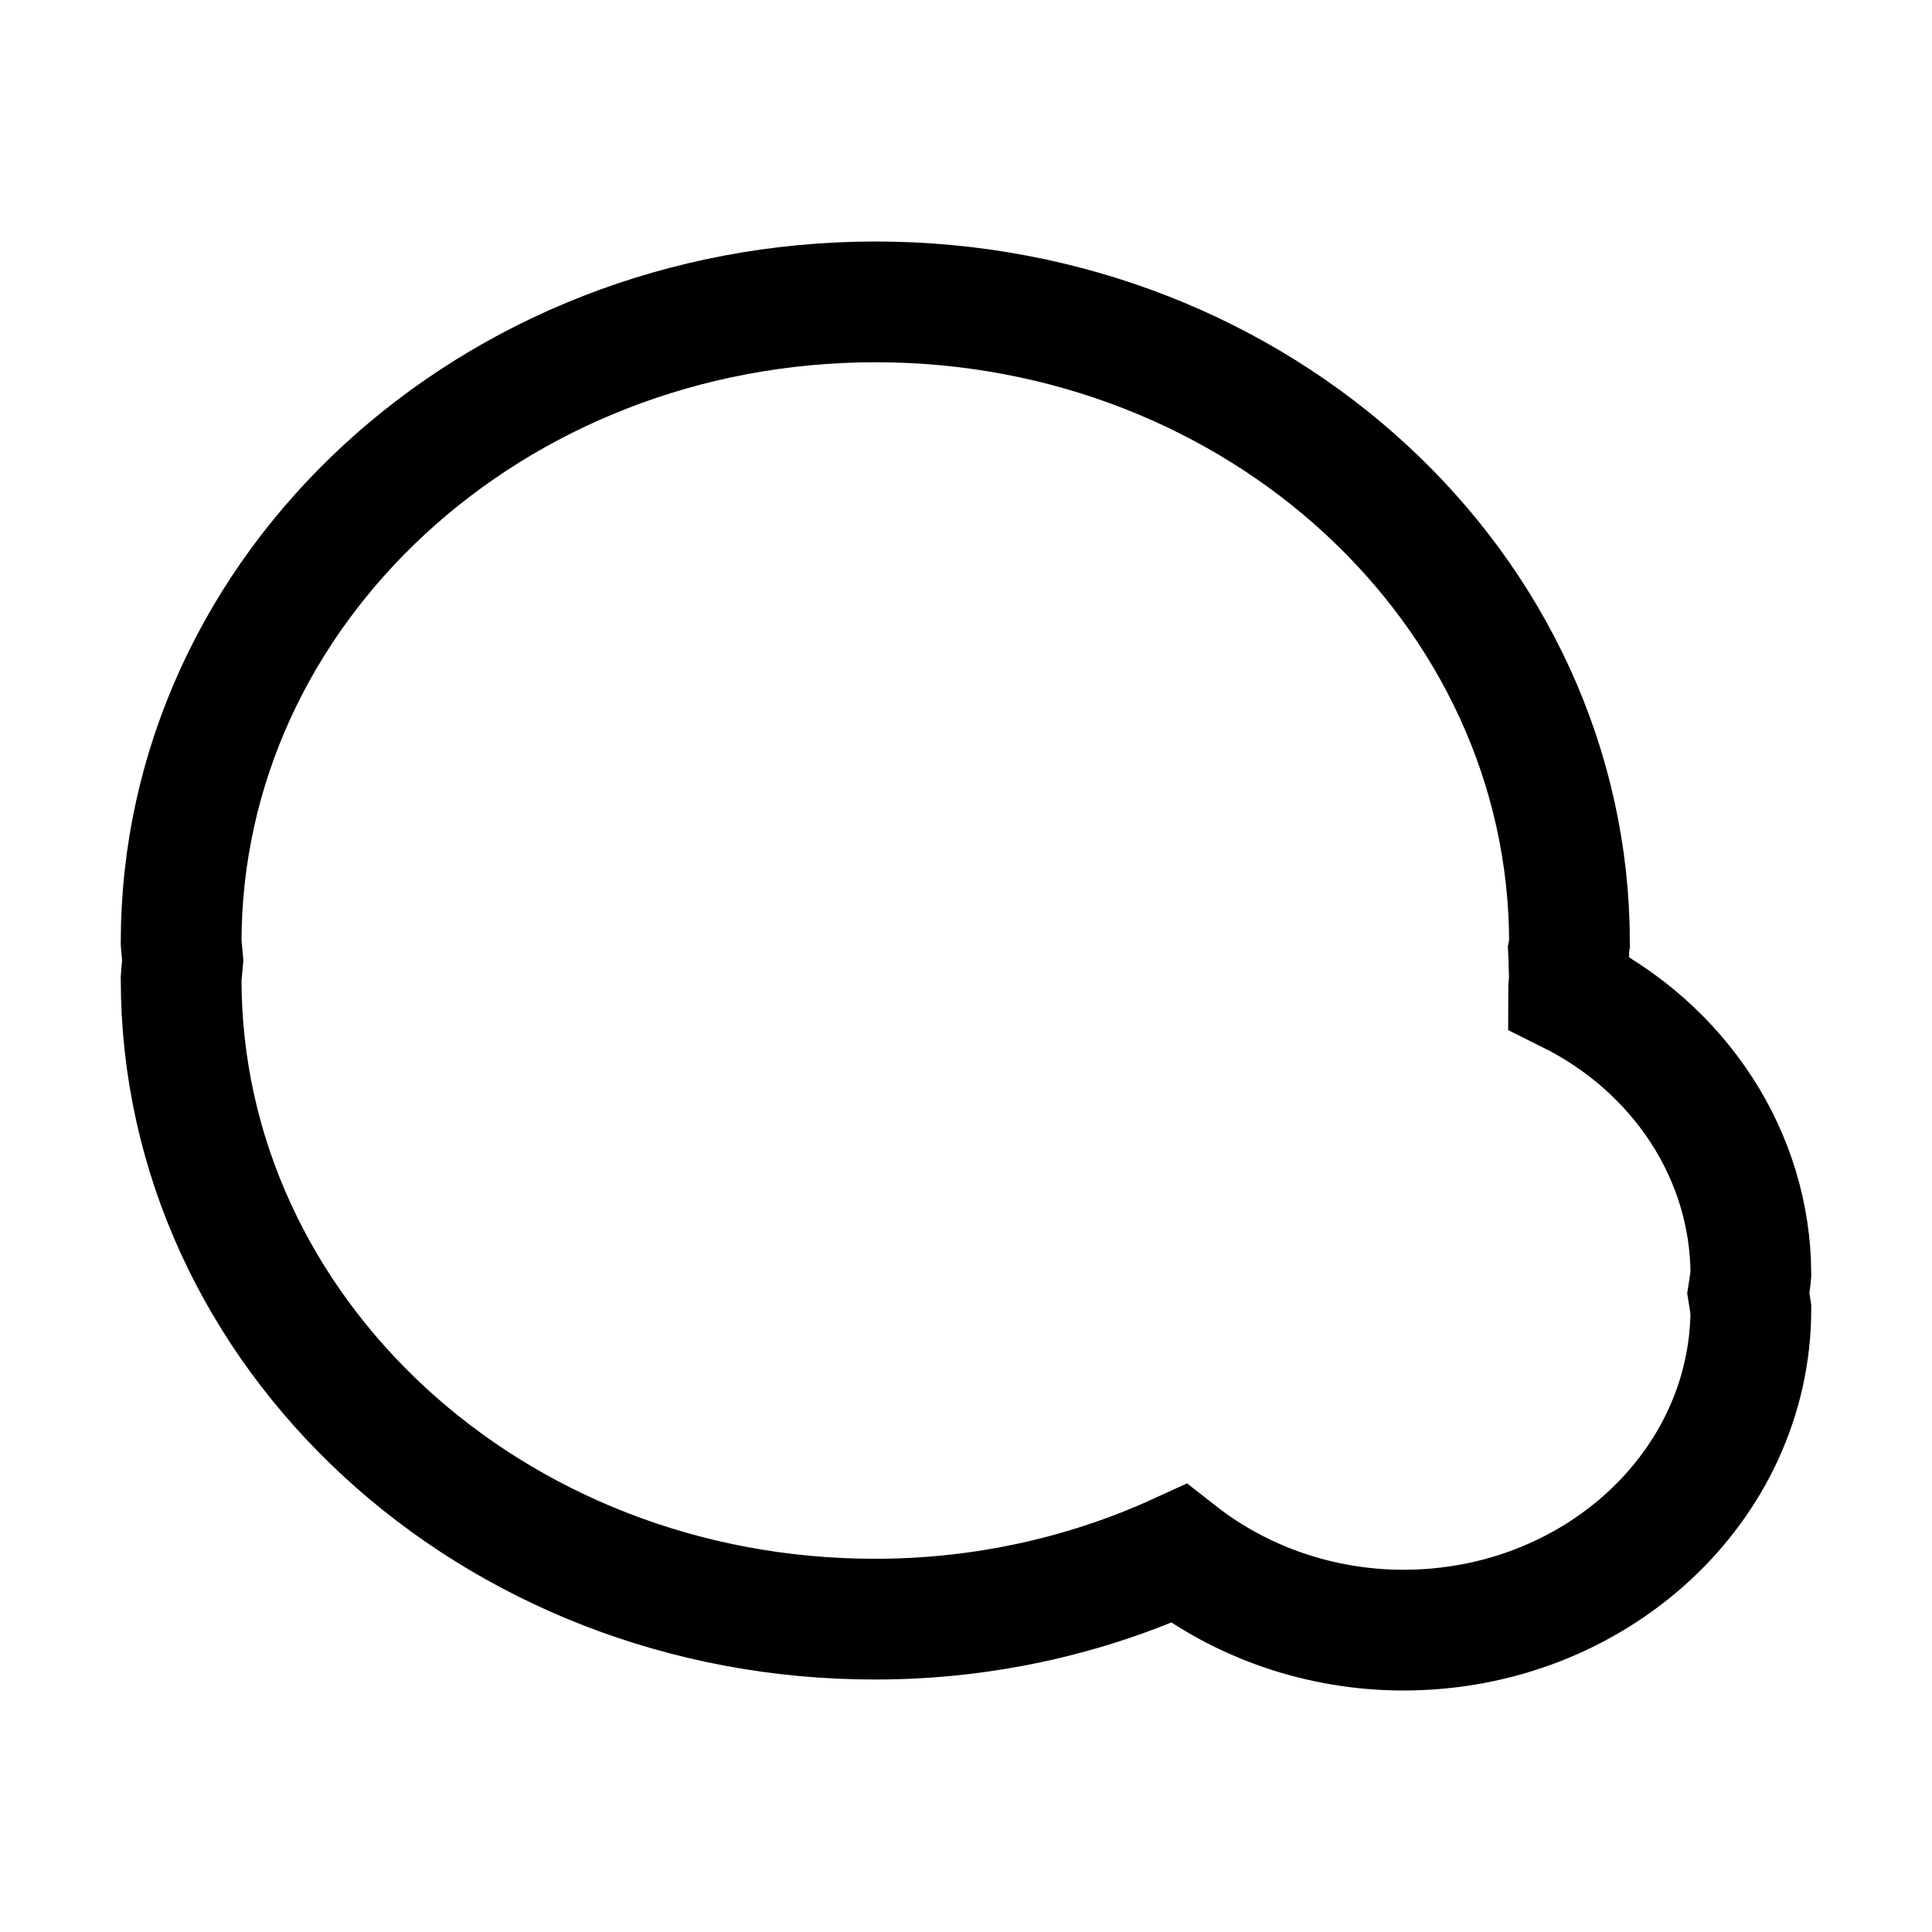 <?xml version="1.0" encoding="UTF-8" standalone="no"?>
<svg
   height="16px"
   viewBox="0 0 16 16"
   width="16px"
   version="1.1"
   id="svg8"
   xmlns="http://www.w3.org/2000/svg"
   xmlns:svg="http://www.w3.org/2000/svg">
  <defs
     id="defs12" />
  <path
     d="M 7.251,2.5 C 4.073,2.5 1.5,4.875 1.5,7.806 1.504,7.857 1.508,7.905 1.513,7.956 1.508,8.004 1.504,8.056 1.5,8.107 c 0,2.93 2.573,5.306 5.751,5.302 0.872,0 1.731,-0.186 2.511,-0.543 C 10.283,13.274 10.942,13.5 11.622,13.5 c 1.589,0 2.874,-1.19 2.878,-2.653 -0.008,-0.048 -0.013,-0.091 -0.021,-0.139 0.008,-0.052 0.017,-0.107 0.021,-0.159 -0.004,-0.975 -0.584,-1.868 -1.51,-2.328 0,-0.04 0.004,-0.079 0.008,-0.115 -0.004,-0.079 -0.004,-0.155 -0.008,-0.234 0.004,-0.02 0.004,-0.044 0.008,-0.067 C 12.994,4.875 10.425,2.5 7.251,2.5 Z m 0,0"
     id="path4"
     style="fill:none;stroke:#000000;stroke-width:1;stroke-opacity:1" />
</svg>
